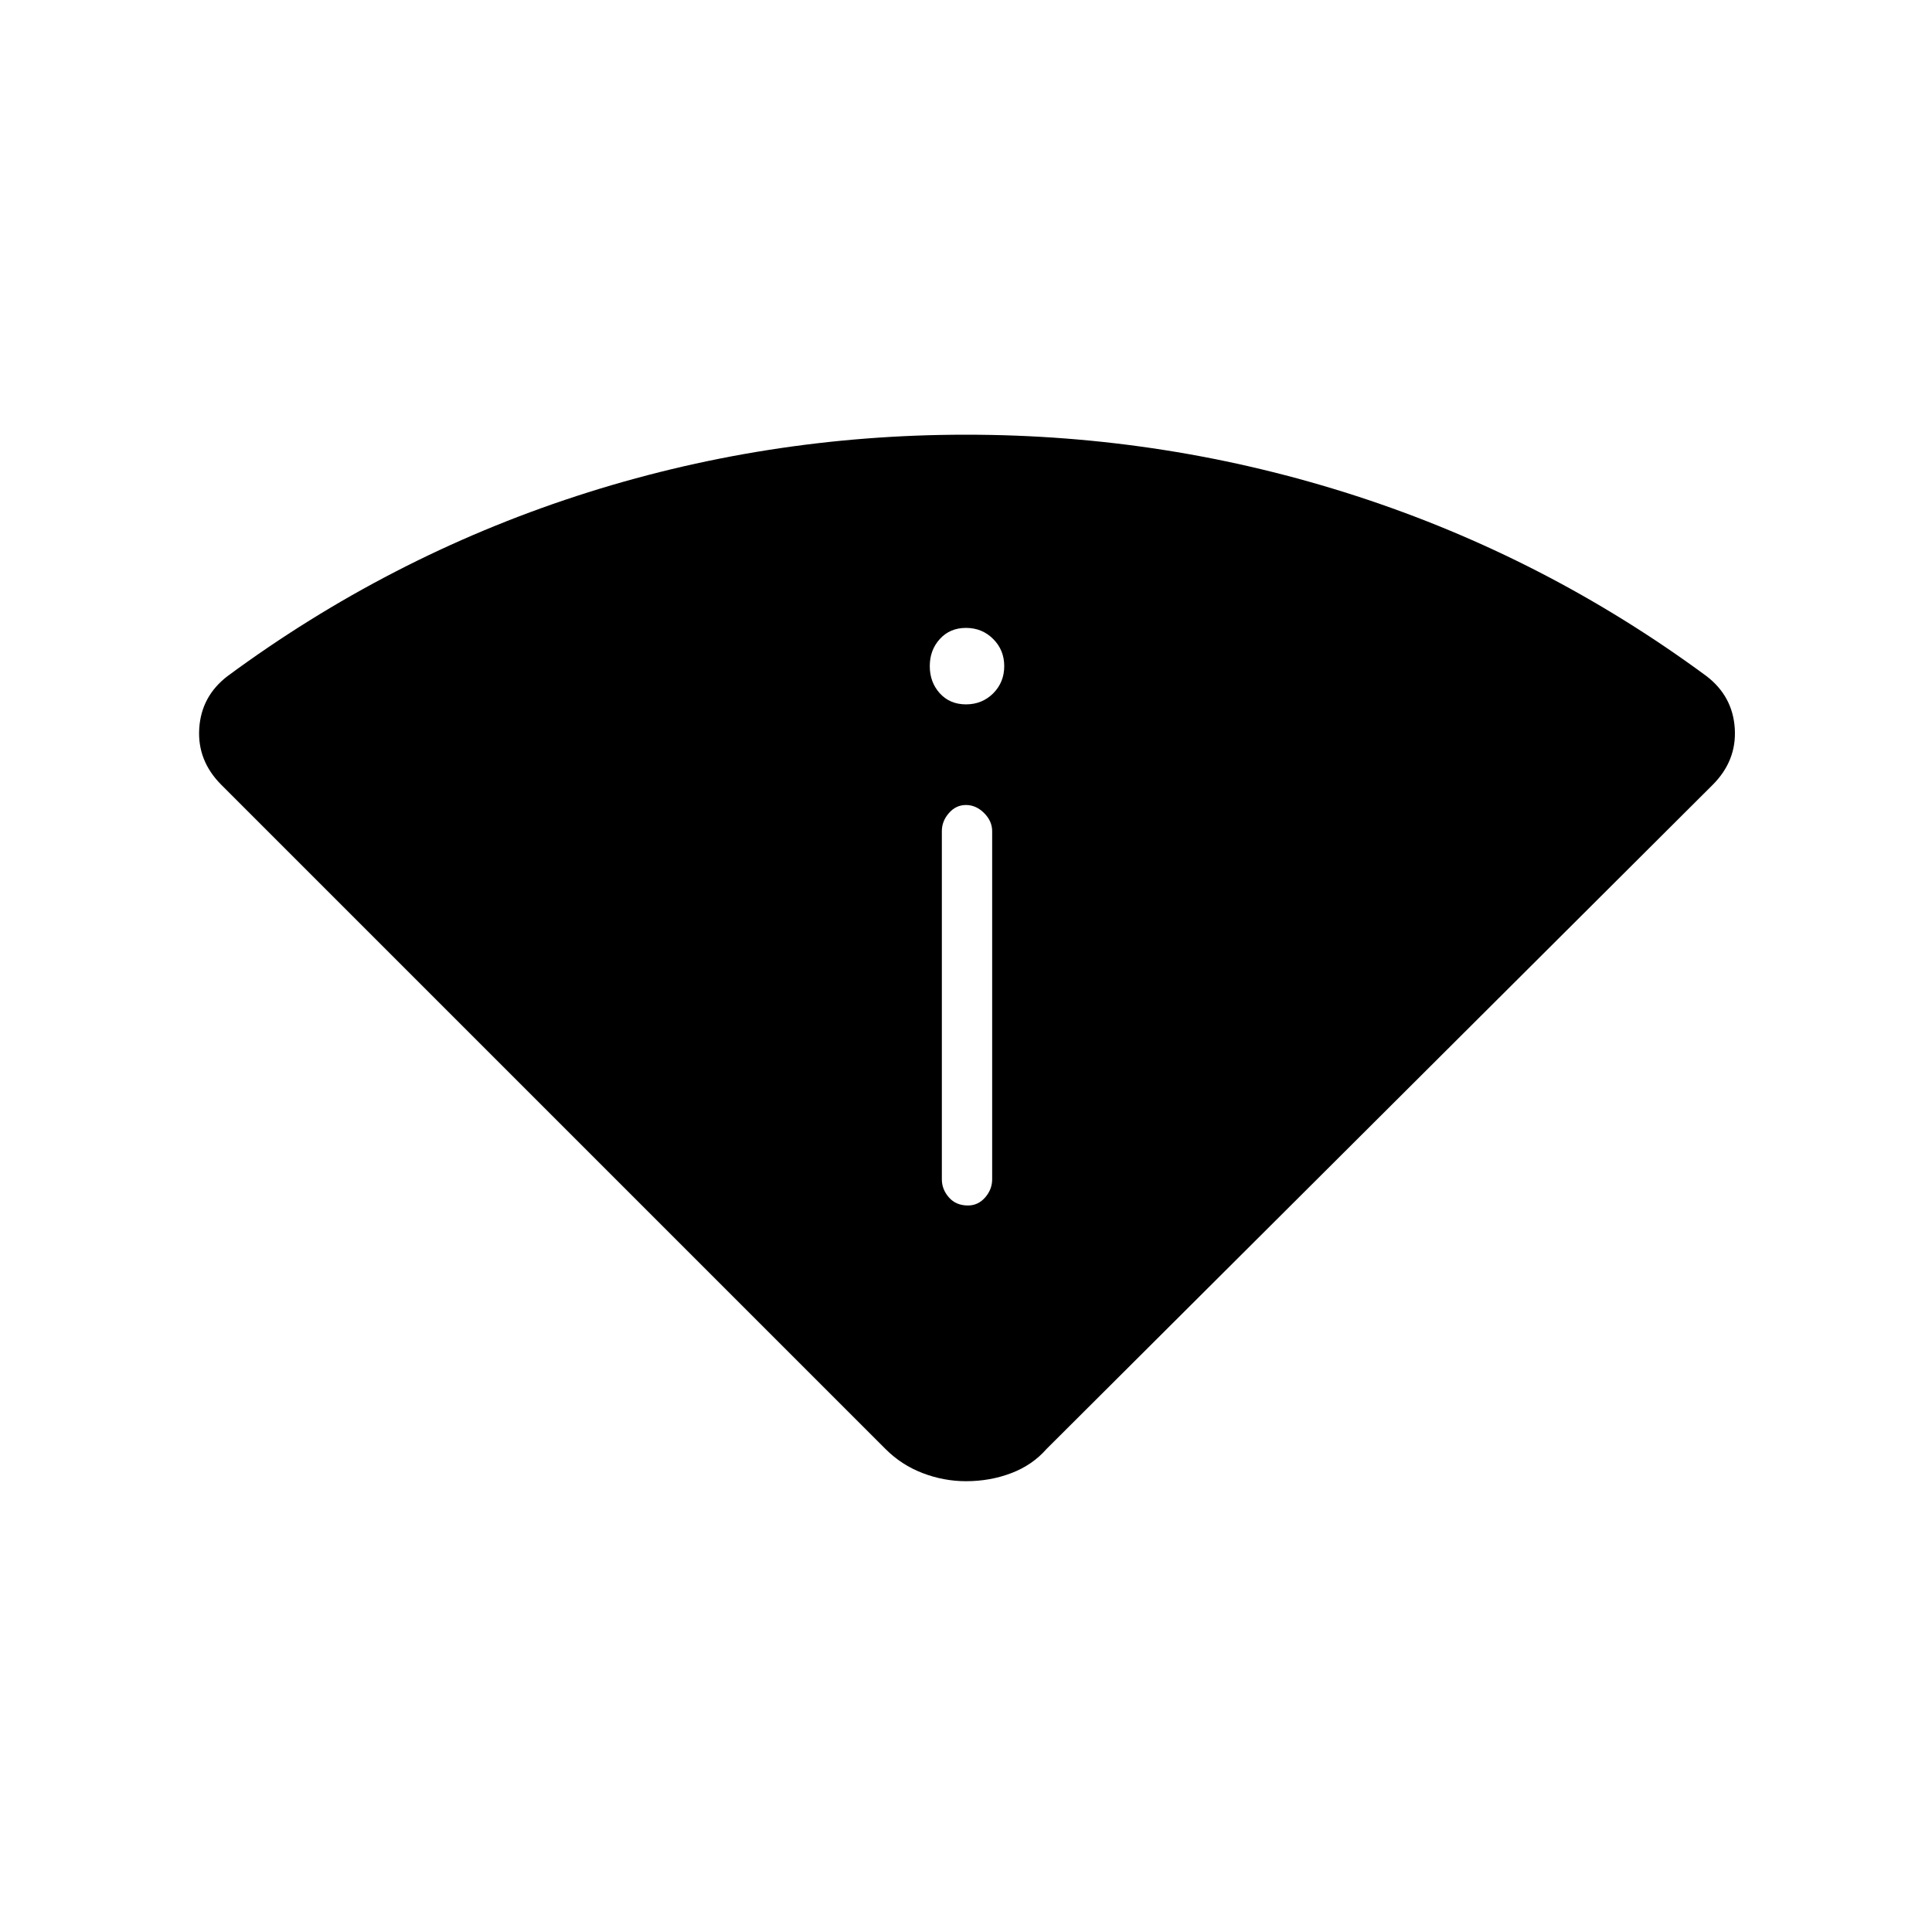 <svg xmlns="http://www.w3.org/2000/svg" height="24" width="24"><path d="M12 18.4Q11.725 18.4 11.463 18.3Q11.2 18.2 11 18L2.75 9.75Q2.45 9.45 2.475 9.05Q2.5 8.65 2.825 8.4Q4.825 6.925 7.162 6.162Q9.5 5.4 12 5.4Q14.5 5.4 16.85 6.162Q19.2 6.925 21.2 8.4Q21.525 8.65 21.55 9.05Q21.575 9.45 21.275 9.75L13 18Q12.825 18.2 12.562 18.3Q12.3 18.4 12 18.4ZM12.025 14.975Q12.15 14.975 12.238 14.875Q12.325 14.775 12.325 14.65V10.325Q12.325 10.2 12.225 10.1Q12.125 10 12 10Q11.875 10 11.788 10.1Q11.7 10.2 11.7 10.325V14.65Q11.7 14.775 11.788 14.875Q11.875 14.975 12.025 14.975ZM12 8.75Q12.2 8.75 12.338 8.613Q12.475 8.475 12.475 8.275Q12.475 8.075 12.338 7.938Q12.2 7.8 12 7.8Q11.8 7.8 11.675 7.938Q11.55 8.075 11.55 8.275Q11.55 8.475 11.675 8.613Q11.8 8.75 12 8.75Z"/></svg>